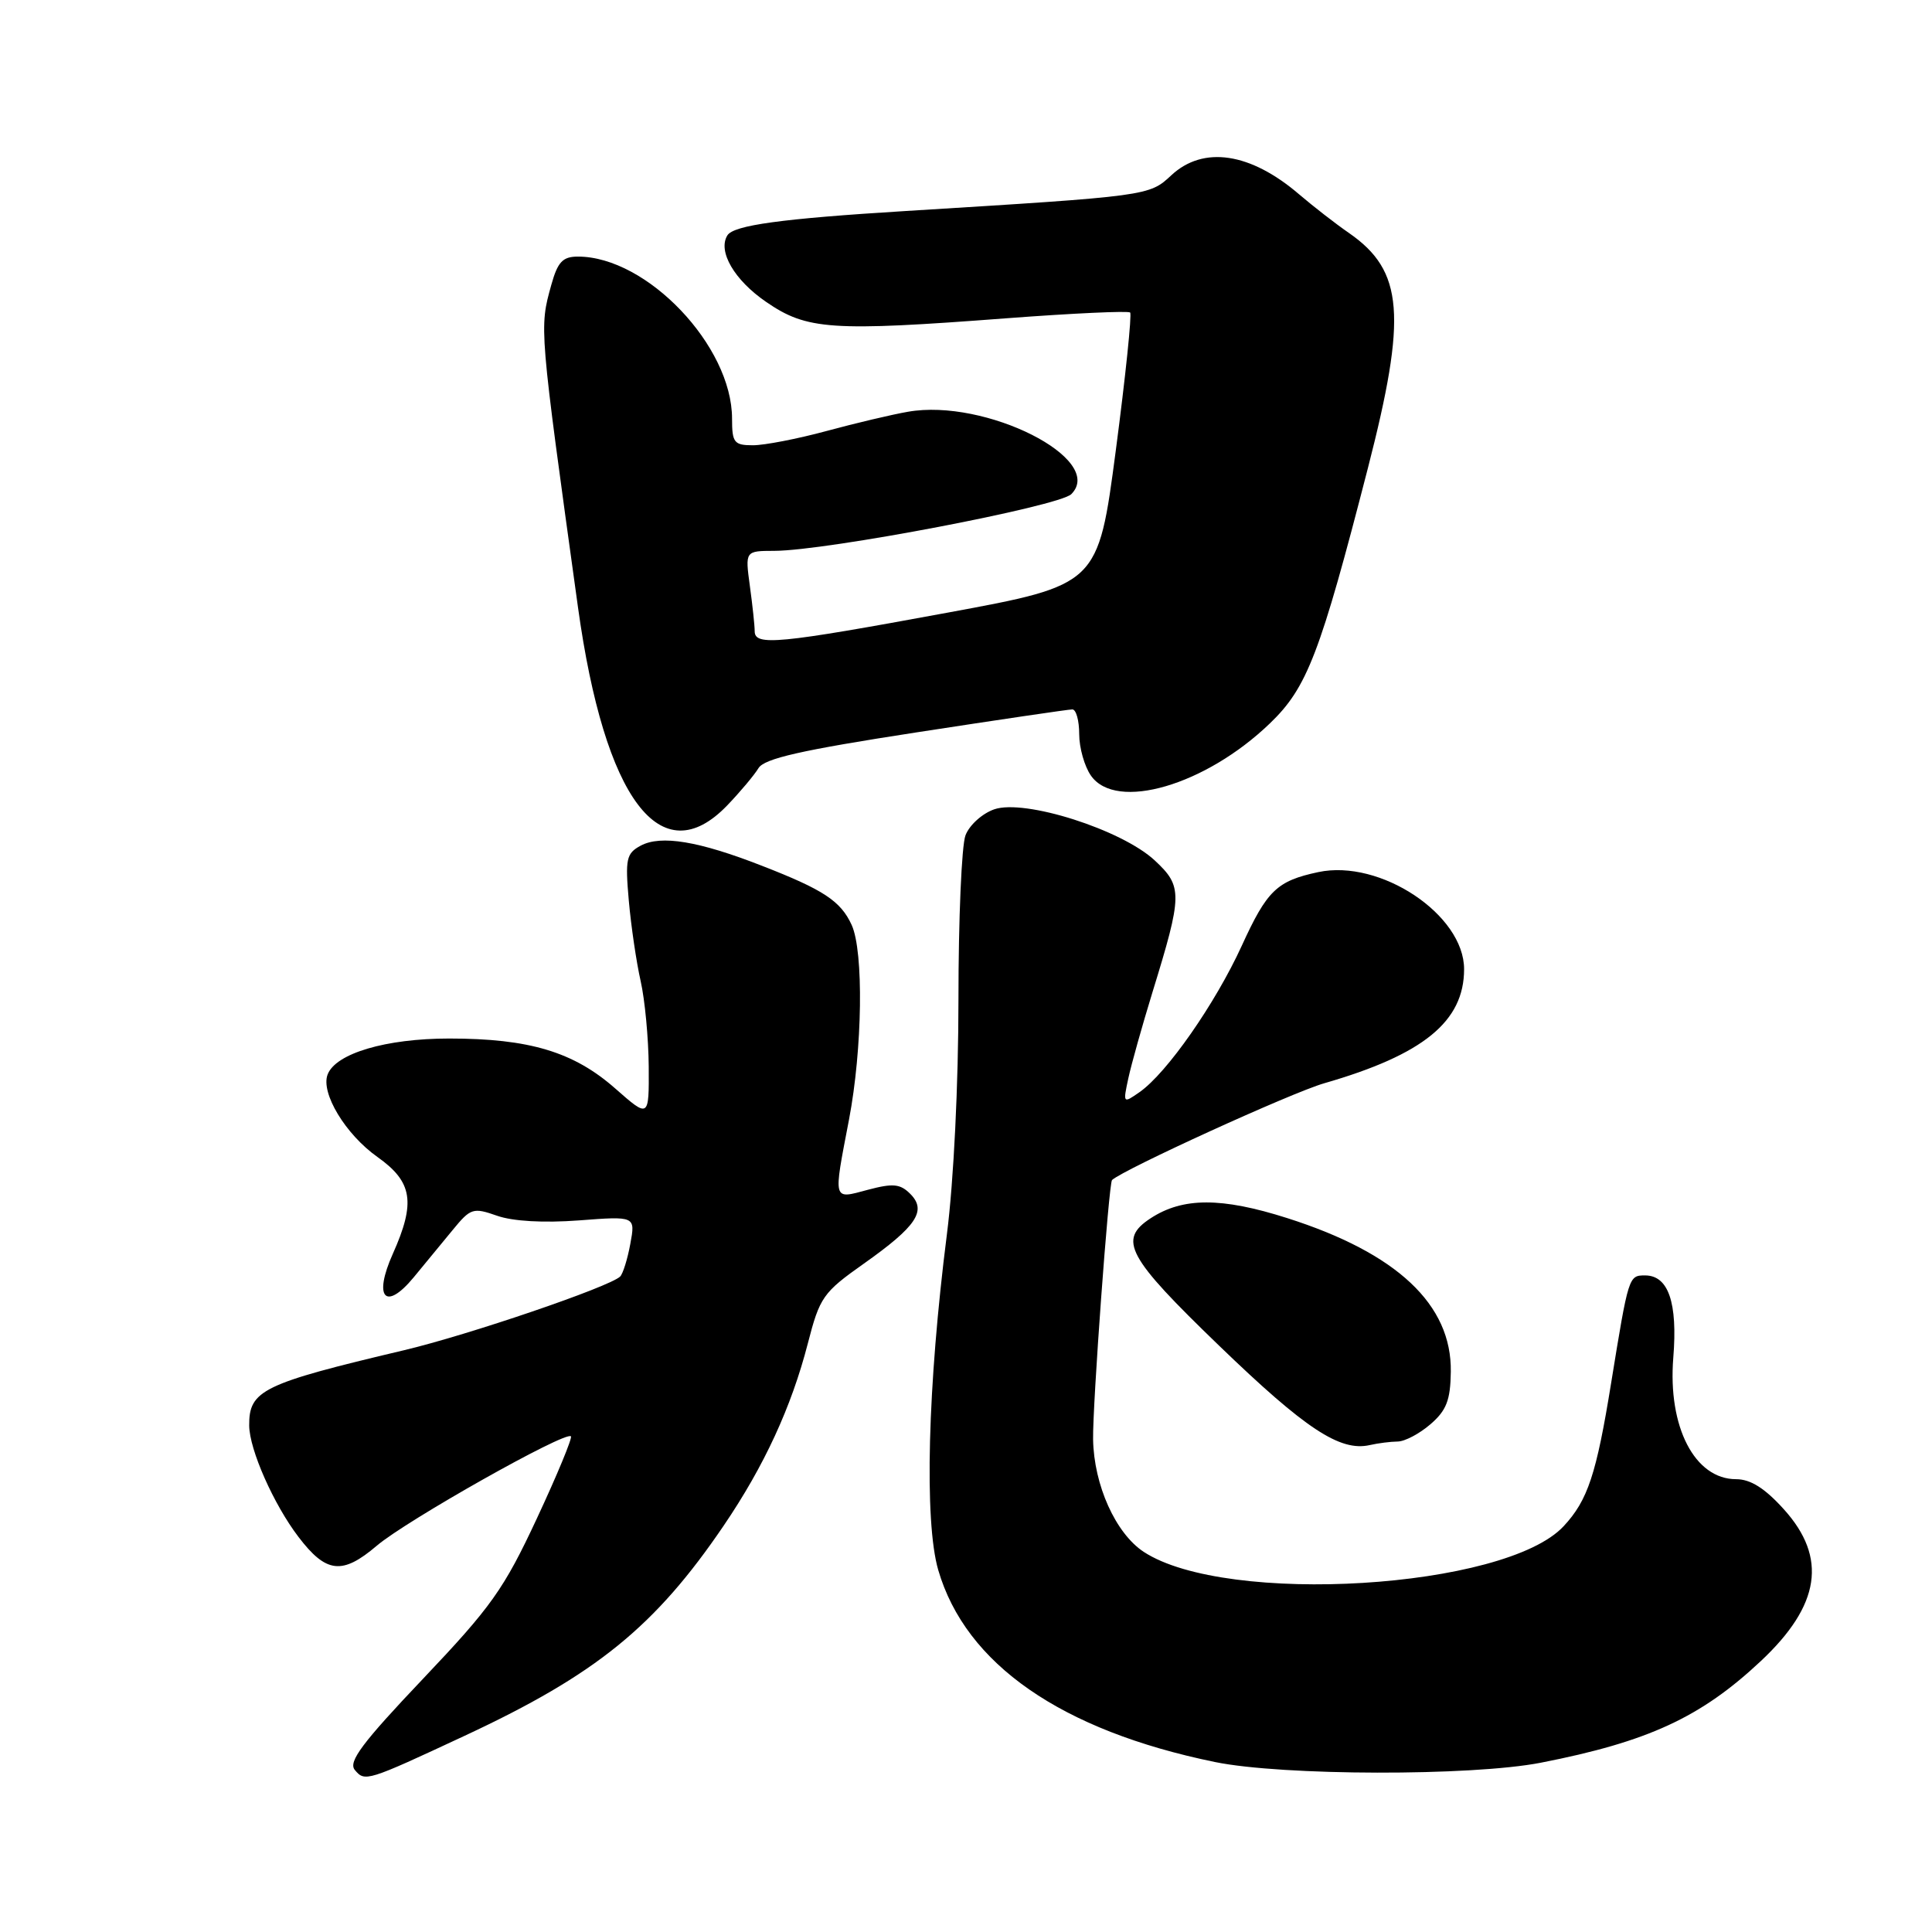 <?xml version="1.0" encoding="UTF-8" standalone="no"?>
<!DOCTYPE svg PUBLIC "-//W3C//DTD SVG 1.1//EN" "http://www.w3.org/Graphics/SVG/1.1/DTD/svg11.dtd" >
<svg xmlns="http://www.w3.org/2000/svg" xmlns:xlink="http://www.w3.org/1999/xlink" version="1.1" viewBox="0 0 256 256">
 <g >
 <path fill="currentColor"
d=" M 61.59 229.99 C 78.99 221.88 86.80 215.54 95.89 202.16 C 101.26 194.26 104.87 186.43 107.04 178.02 C 108.62 171.88 109.05 171.26 114.46 167.44 C 121.47 162.48 122.84 160.42 120.61 158.19 C 119.28 156.86 118.33 156.77 115.01 157.65 C 110.29 158.91 110.40 159.31 112.50 148.34 C 114.28 139.01 114.46 126.10 112.85 122.56 C 111.40 119.40 109.14 117.90 100.96 114.72 C 92.59 111.45 87.58 110.62 84.90 112.05 C 82.99 113.08 82.83 113.80 83.32 119.34 C 83.62 122.73 84.33 127.53 84.89 130.00 C 85.45 132.47 85.93 137.58 85.96 141.33 C 86.00 148.17 86.00 148.17 81.51 144.22 C 76.01 139.38 70.14 137.61 59.52 137.61 C 51.13 137.61 44.48 139.58 43.41 142.38 C 42.47 144.83 45.79 150.32 50.02 153.31 C 54.67 156.61 55.10 159.32 52.05 166.14 C 49.44 171.96 51.07 173.79 54.82 169.25 C 56.29 167.47 58.62 164.63 60.00 162.96 C 62.36 160.08 62.69 159.98 65.86 161.09 C 67.95 161.83 72.05 162.06 76.71 161.71 C 84.20 161.14 84.20 161.14 83.52 164.82 C 83.15 166.84 82.54 168.79 82.17 169.15 C 80.73 170.53 62.04 176.90 53.50 178.92 C 34.76 183.35 32.98 184.22 33.02 188.90 C 33.05 192.09 36.26 199.34 39.55 203.65 C 43.22 208.47 45.35 208.71 49.92 204.82 C 53.85 201.47 74.93 189.59 75.65 190.32 C 75.86 190.53 73.83 195.44 71.13 201.22 C 66.77 210.57 65.08 212.94 56.05 222.45 C 48.00 230.93 46.12 233.44 47.01 234.52 C 48.35 236.13 48.58 236.06 61.59 229.99 Z  M 204.16 233.57 C 218.38 230.79 225.37 227.56 233.33 220.09 C 241.20 212.71 242.16 206.40 236.38 200.00 C 233.85 197.19 231.95 196.00 230.04 196.00 C 224.56 196.00 220.98 189.08 221.72 179.90 C 222.31 172.59 221.07 169.00 217.98 169.00 C 215.81 169.00 215.79 169.06 213.49 183.22 C 211.53 195.35 210.39 198.79 207.20 202.22 C 199.48 210.55 162.51 212.81 151.55 205.63 C 147.83 203.18 144.95 196.80 144.84 190.73 C 144.76 186.29 146.92 156.77 147.35 156.36 C 148.89 154.94 171.12 144.79 175.46 143.54 C 188.61 139.75 194.00 135.35 194.00 128.42 C 194.00 121.20 182.88 113.80 174.67 115.56 C 169.19 116.73 167.89 117.98 164.53 125.34 C 161.02 133.00 154.62 142.18 151.00 144.71 C 148.81 146.24 148.79 146.22 149.51 142.88 C 149.91 141.02 151.35 135.90 152.70 131.50 C 156.70 118.51 156.72 117.47 153.02 114.02 C 148.65 109.94 135.77 105.84 131.74 107.24 C 130.15 107.79 128.44 109.34 127.93 110.69 C 127.42 112.03 127.00 121.78 127.00 132.35 C 127.00 143.68 126.37 156.49 125.47 163.54 C 122.91 183.65 122.45 201.58 124.32 208.03 C 127.95 220.50 140.62 229.30 161.00 233.48 C 169.94 235.31 194.97 235.36 204.16 233.57 Z  M 185.19 191.01 C 186.13 191.01 188.08 189.98 189.53 188.73 C 191.66 186.90 192.19 185.54 192.24 181.77 C 192.38 172.86 185.10 166.03 170.55 161.40 C 161.85 158.63 156.72 158.64 152.46 161.43 C 148.11 164.28 149.32 166.52 161.57 178.34 C 172.97 189.34 177.57 192.37 181.50 191.48 C 182.60 191.23 184.26 191.02 185.19 191.01 Z  M 96.35 106.73 C 98.08 104.93 99.95 102.70 100.50 101.79 C 101.26 100.51 106.17 99.40 121.34 97.06 C 132.25 95.38 141.59 94.00 142.09 94.00 C 142.59 94.00 143.00 95.47 143.00 97.28 C 143.00 99.08 143.70 101.56 144.56 102.78 C 147.89 107.53 159.73 104.07 168.27 95.85 C 173.21 91.11 174.92 86.63 181.26 62.00 C 186.45 41.82 185.98 35.90 178.77 30.89 C 176.97 29.65 173.99 27.33 172.14 25.75 C 165.68 20.21 159.45 19.28 155.21 23.22 C 152.26 25.97 152.26 25.97 120.00 27.96 C 103.60 28.97 97.21 29.84 96.38 31.19 C 95.08 33.30 97.30 37.11 101.51 40.00 C 106.91 43.72 110.13 43.94 133.40 42.17 C 142.14 41.51 149.50 41.17 149.75 41.41 C 149.99 41.66 149.14 49.88 147.85 59.68 C 145.50 77.50 145.50 77.50 125.50 81.19 C 103.11 85.32 100.00 85.62 100.00 83.64 C 100.00 82.89 99.71 80.19 99.36 77.64 C 98.73 73.00 98.73 73.00 102.61 72.99 C 109.56 72.97 140.33 67.09 141.95 65.48 C 146.58 60.84 130.57 52.75 120.31 54.56 C 118.22 54.92 113.36 56.07 109.52 57.11 C 105.68 58.15 101.29 59.00 99.77 59.00 C 97.27 59.00 97.00 58.66 97.00 55.47 C 97.00 45.85 85.73 34.00 76.58 34.00 C 74.56 34.00 73.90 34.70 73.05 37.75 C 71.45 43.51 71.43 43.24 76.59 80.50 C 80.12 105.95 87.58 115.84 96.35 106.73 Z "/>
</g>
</svg>